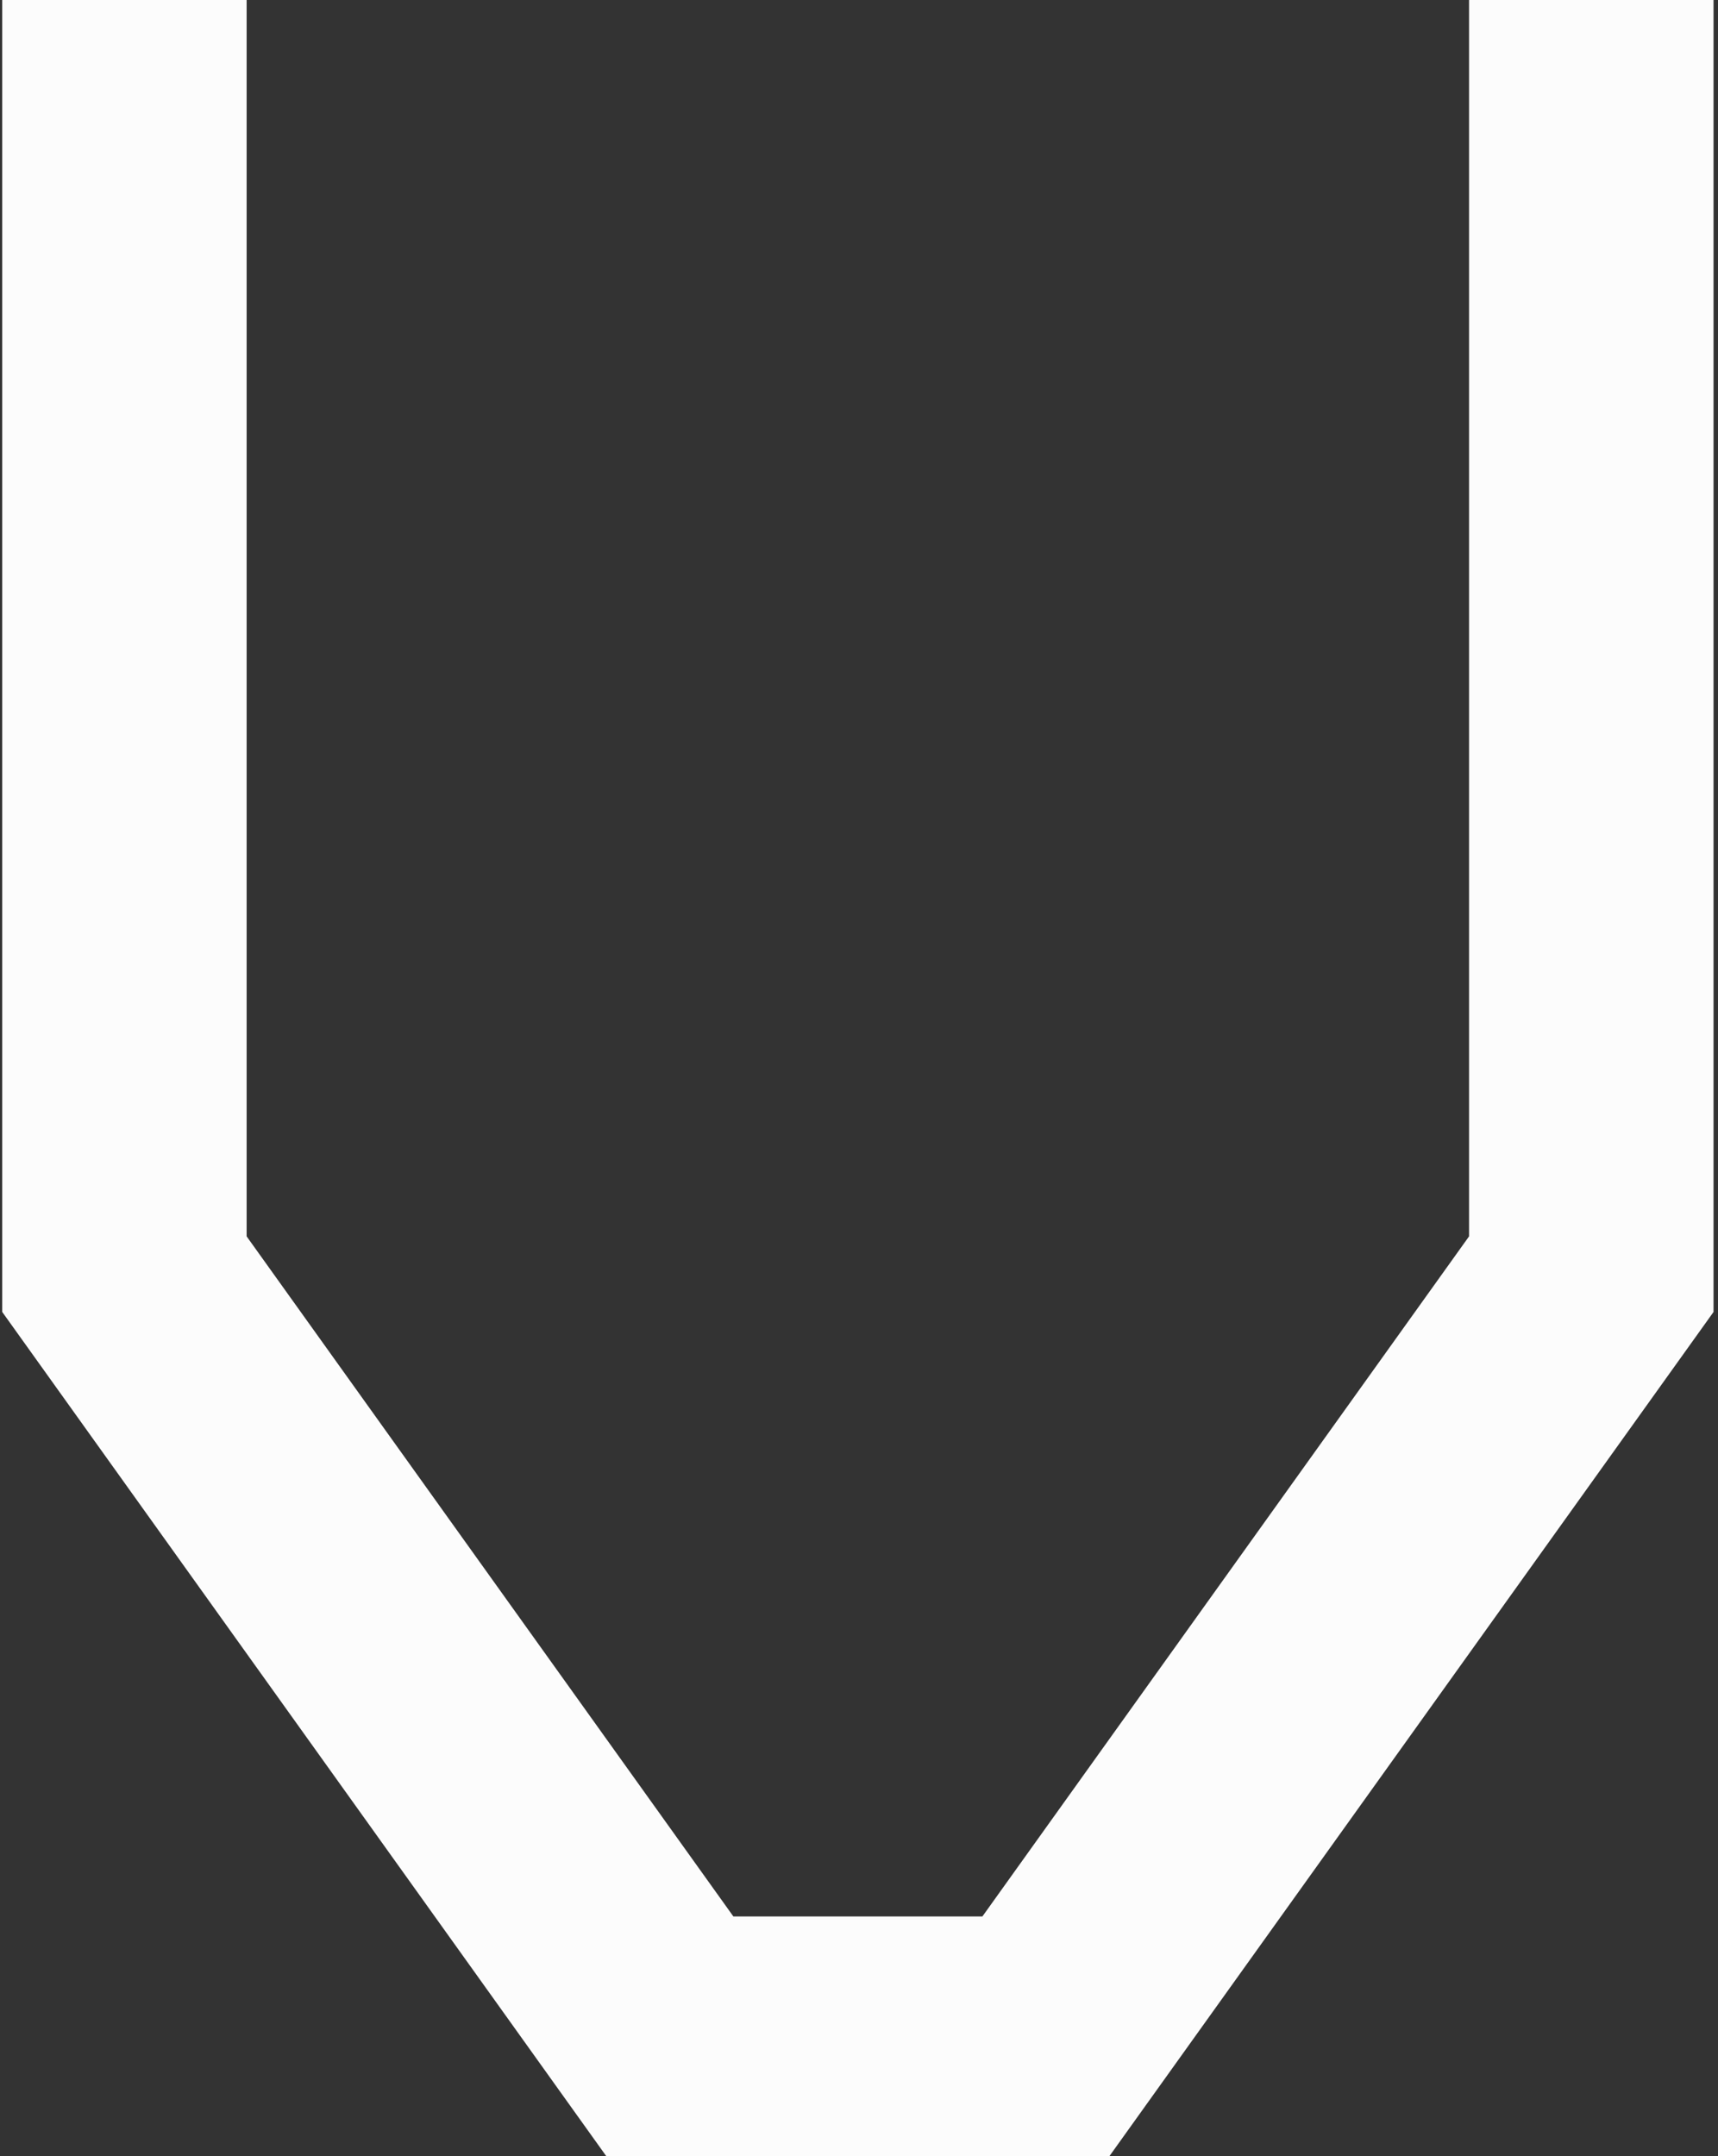 <?xml version="1.0" encoding="UTF-8"?>
<svg id="Layer_1" data-name="Layer 1" xmlns="http://www.w3.org/2000/svg" viewBox="0 0 208 261">
  <rect x="0" y="0" width="208" height="261" fill="#333333" stroke="none"/>
  <defs>
    <style>
      .cls-1 {
        fill: #fcfcfc;
        fill-rule: evenodd;
      }
    </style>
  </defs>
  <path class="cls-1" d="M.27,0H29.86V149.67l58.93,82.33h30.15l58.92-82.33V0h29.6V158.82l-73.13,102.18h-60.94L.27,158.82V0Z"/>
</svg>
